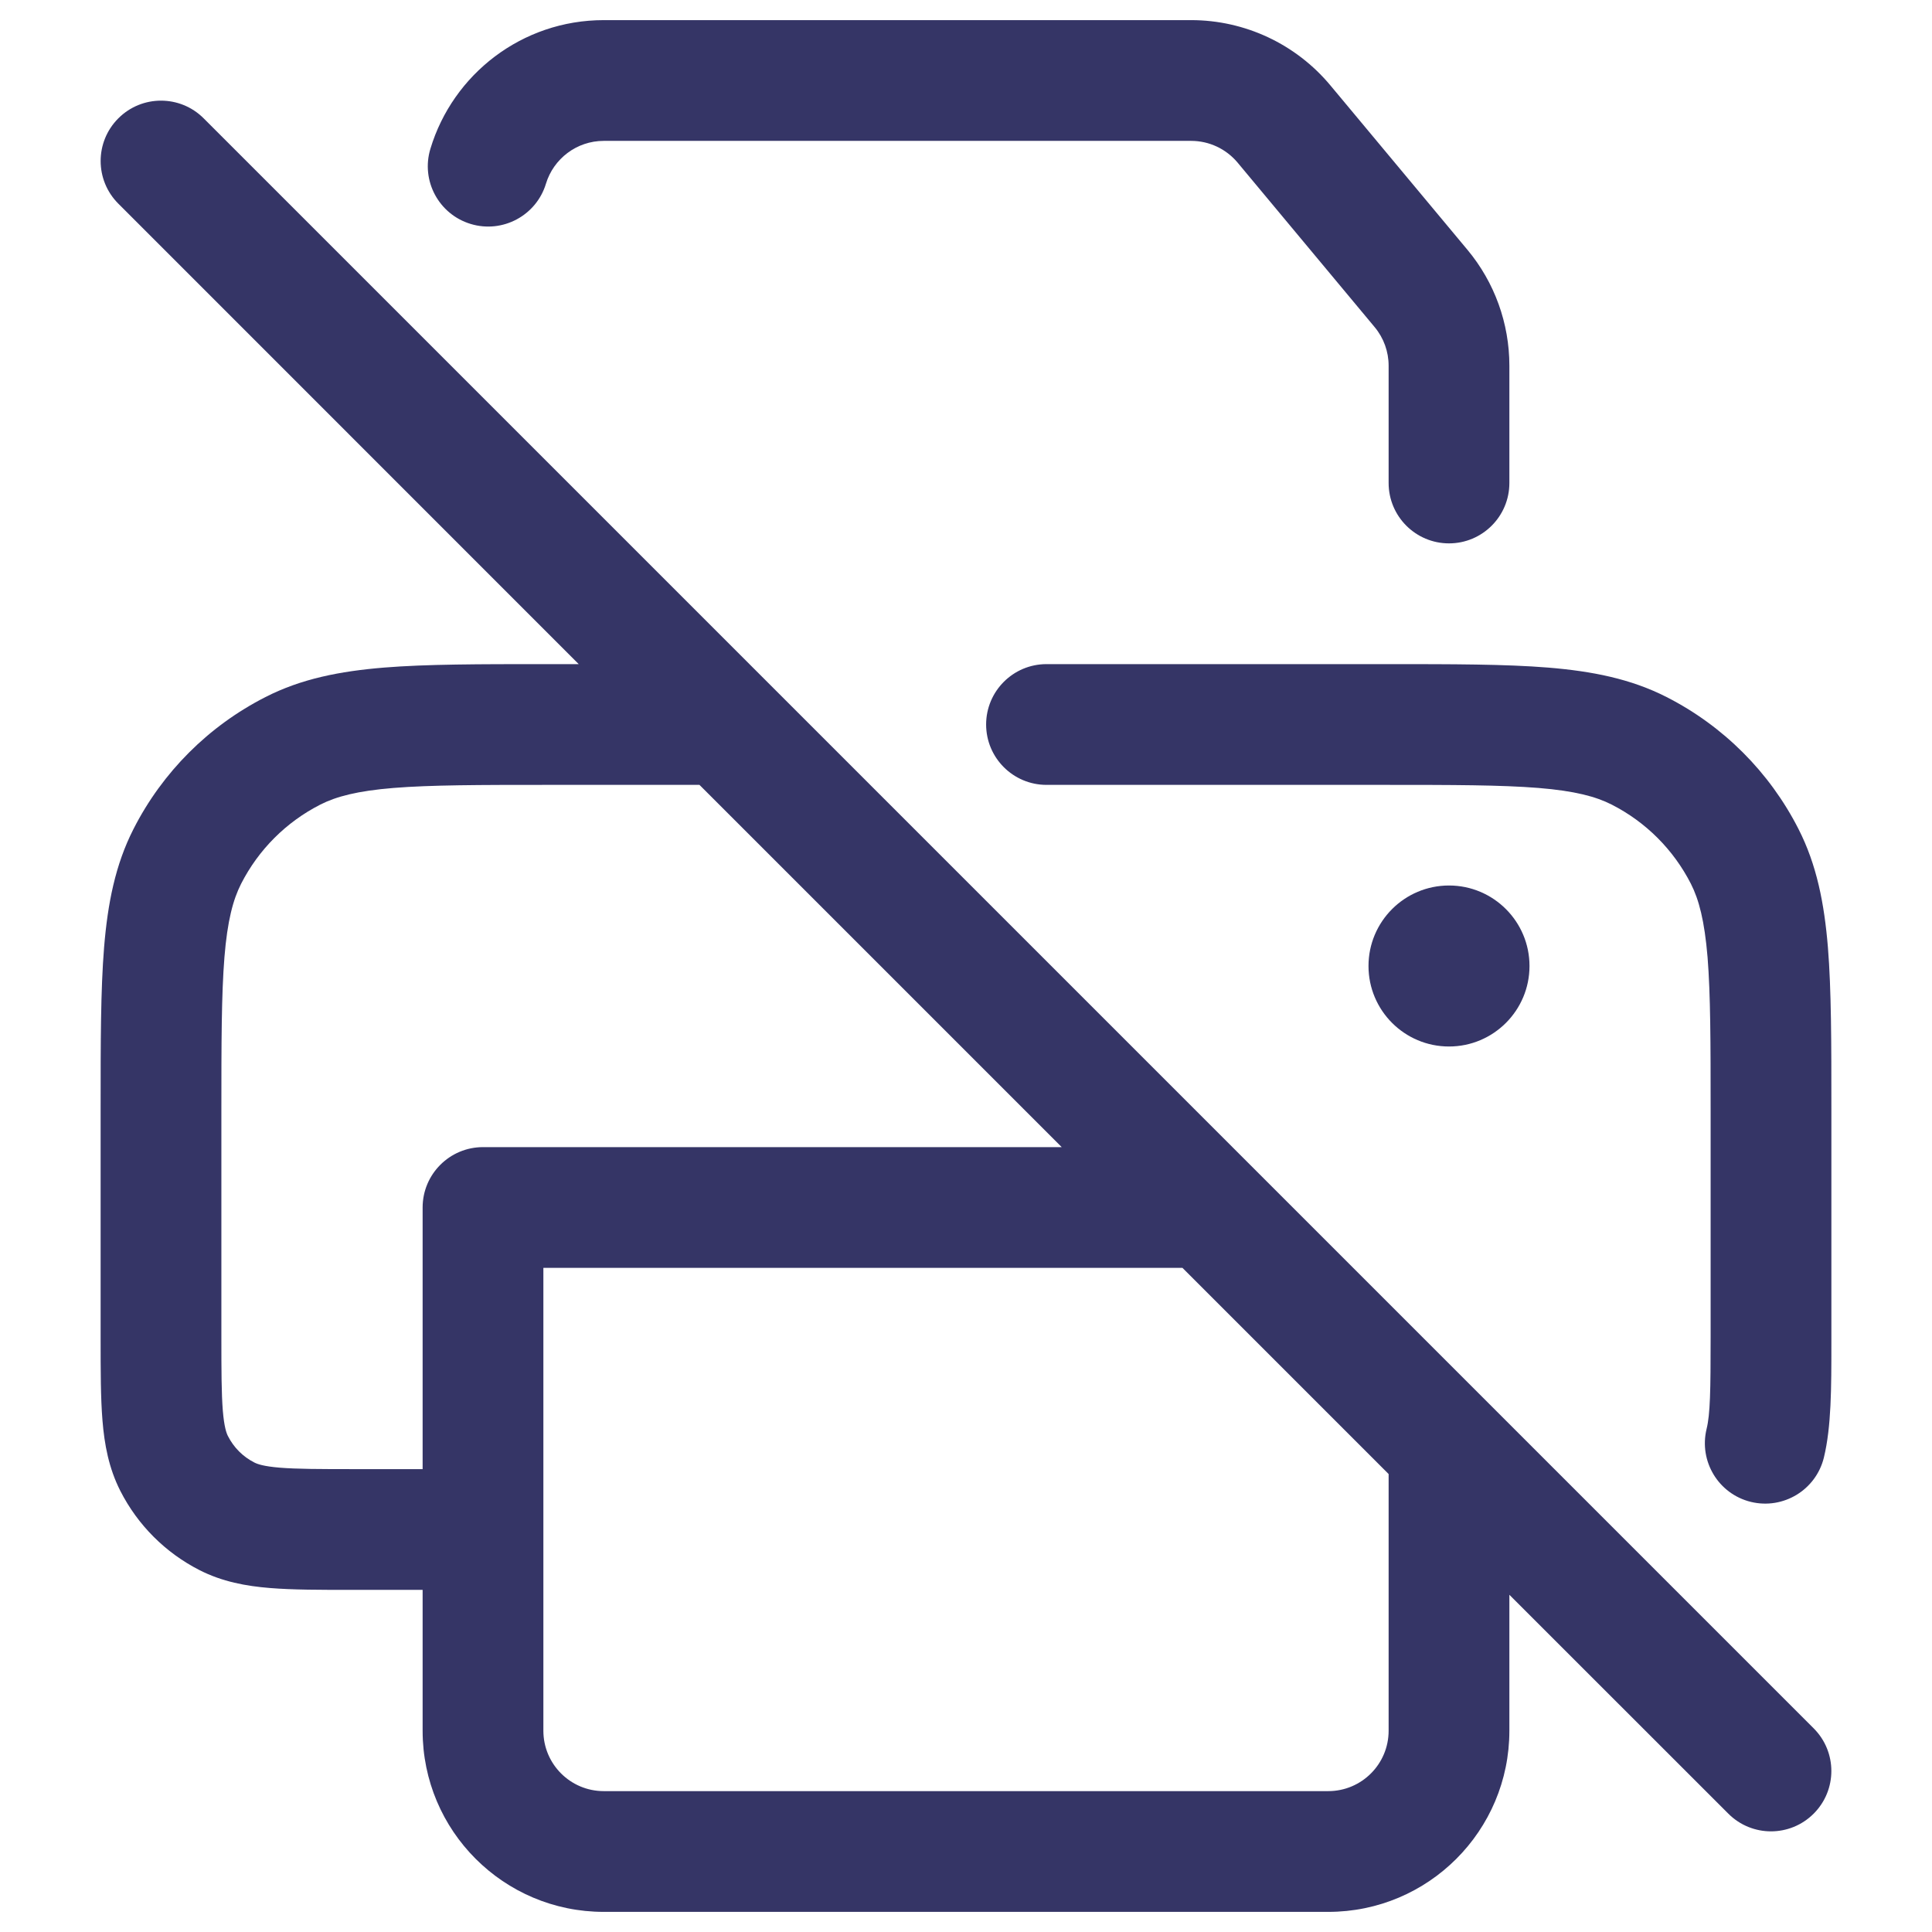 <svg width="24" height="24" viewBox="0 0 24 24" fill="none" xmlns="http://www.w3.org/2000/svg">
<path d="M7.5 1.75C7.163 1.75 6.876 1.973 6.782 2.282C6.662 2.678 6.243 2.902 5.847 2.782C5.45 2.662 5.226 2.243 5.347 1.847C5.626 0.923 6.484 0.25 7.5 0.25H14.797C15.465 0.25 16.098 0.547 16.526 1.06L18.229 3.103C18.566 3.507 18.75 4.017 18.75 4.543V6C18.75 6.414 18.414 6.75 18 6.75C17.586 6.75 17.25 6.414 17.25 6V4.543C17.25 4.368 17.189 4.198 17.076 4.063L15.374 2.02C15.231 1.849 15.02 1.75 14.797 1.75H7.5Z" fill="#353566"/>
<path fill-rule="evenodd" clip-rule="evenodd" d="M6.768 8.25H7.189L1.47 2.53C1.177 2.237 1.177 1.763 1.47 1.47C1.763 1.177 2.237 1.177 2.53 1.47L22.53 21.47C22.823 21.763 22.823 22.237 22.53 22.53C22.237 22.823 21.763 22.823 21.47 22.53L18.75 19.811V21.5C18.75 22.743 17.743 23.75 16.5 23.75H7.5C6.257 23.75 5.25 22.743 5.25 21.5V19.75H4.371C3.976 19.75 3.635 19.75 3.354 19.727C3.057 19.703 2.762 19.649 2.479 19.505C2.055 19.289 1.711 18.945 1.495 18.521C1.351 18.238 1.297 17.943 1.273 17.646C1.25 17.365 1.25 17.024 1.25 16.629V13.768C1.25 12.955 1.25 12.299 1.293 11.768C1.338 11.222 1.432 10.742 1.659 10.297C2.018 9.592 2.592 9.018 3.298 8.659C3.742 8.432 4.222 8.338 4.769 8.293C5.299 8.25 5.955 8.25 6.768 8.25ZM6.8 9.75H8.689L13.189 14.25H6C5.586 14.25 5.25 14.586 5.25 15V18.25H4.4C3.968 18.25 3.688 18.249 3.476 18.232C3.272 18.215 3.197 18.187 3.16 18.168C3.018 18.096 2.904 17.982 2.832 17.84C2.813 17.803 2.785 17.728 2.768 17.524C2.751 17.312 2.75 17.032 2.75 16.6V13.8C2.75 12.947 2.751 12.353 2.788 11.891C2.825 11.437 2.895 11.176 2.995 10.979C3.211 10.555 3.555 10.211 3.979 9.995C4.176 9.895 4.437 9.825 4.891 9.788C5.353 9.751 5.948 9.75 6.8 9.75ZM6.75 15.75H14.689L17.25 18.311V21.5C17.25 21.914 16.914 22.25 16.5 22.25H7.5C7.086 22.25 6.75 21.914 6.75 21.5V15.75Z" fill="#353566"/>
<path d="M12.25 9C12.25 8.586 12.586 8.25 13 8.25H17.232C18.045 8.25 18.701 8.25 19.232 8.293C19.778 8.338 20.258 8.432 20.703 8.659C21.408 9.018 21.982 9.592 22.341 10.297C22.568 10.742 22.662 11.222 22.707 11.768C22.75 12.299 22.75 12.955 22.75 13.768L22.75 16.688C22.75 17.244 22.75 17.722 22.657 18.106C22.559 18.508 22.153 18.755 21.75 18.657C21.348 18.559 21.102 18.153 21.2 17.75C21.245 17.566 21.25 17.282 21.25 16.6V13.8C21.25 12.947 21.249 12.353 21.212 11.891C21.174 11.437 21.105 11.176 21.005 10.979C20.789 10.555 20.445 10.211 20.021 9.995C19.824 9.895 19.563 9.825 19.109 9.788C18.647 9.751 18.052 9.75 17.2 9.75H13C12.586 9.75 12.25 9.414 12.25 9Z" fill="#353566"/>
<path d="M18 11C17.448 11 17 11.448 17 12C17 12.552 17.448 13 18 13C18.552 13 19 12.552 19 12C19 11.448 18.552 11 18 11Z" fill="#353566"/>
</svg>
